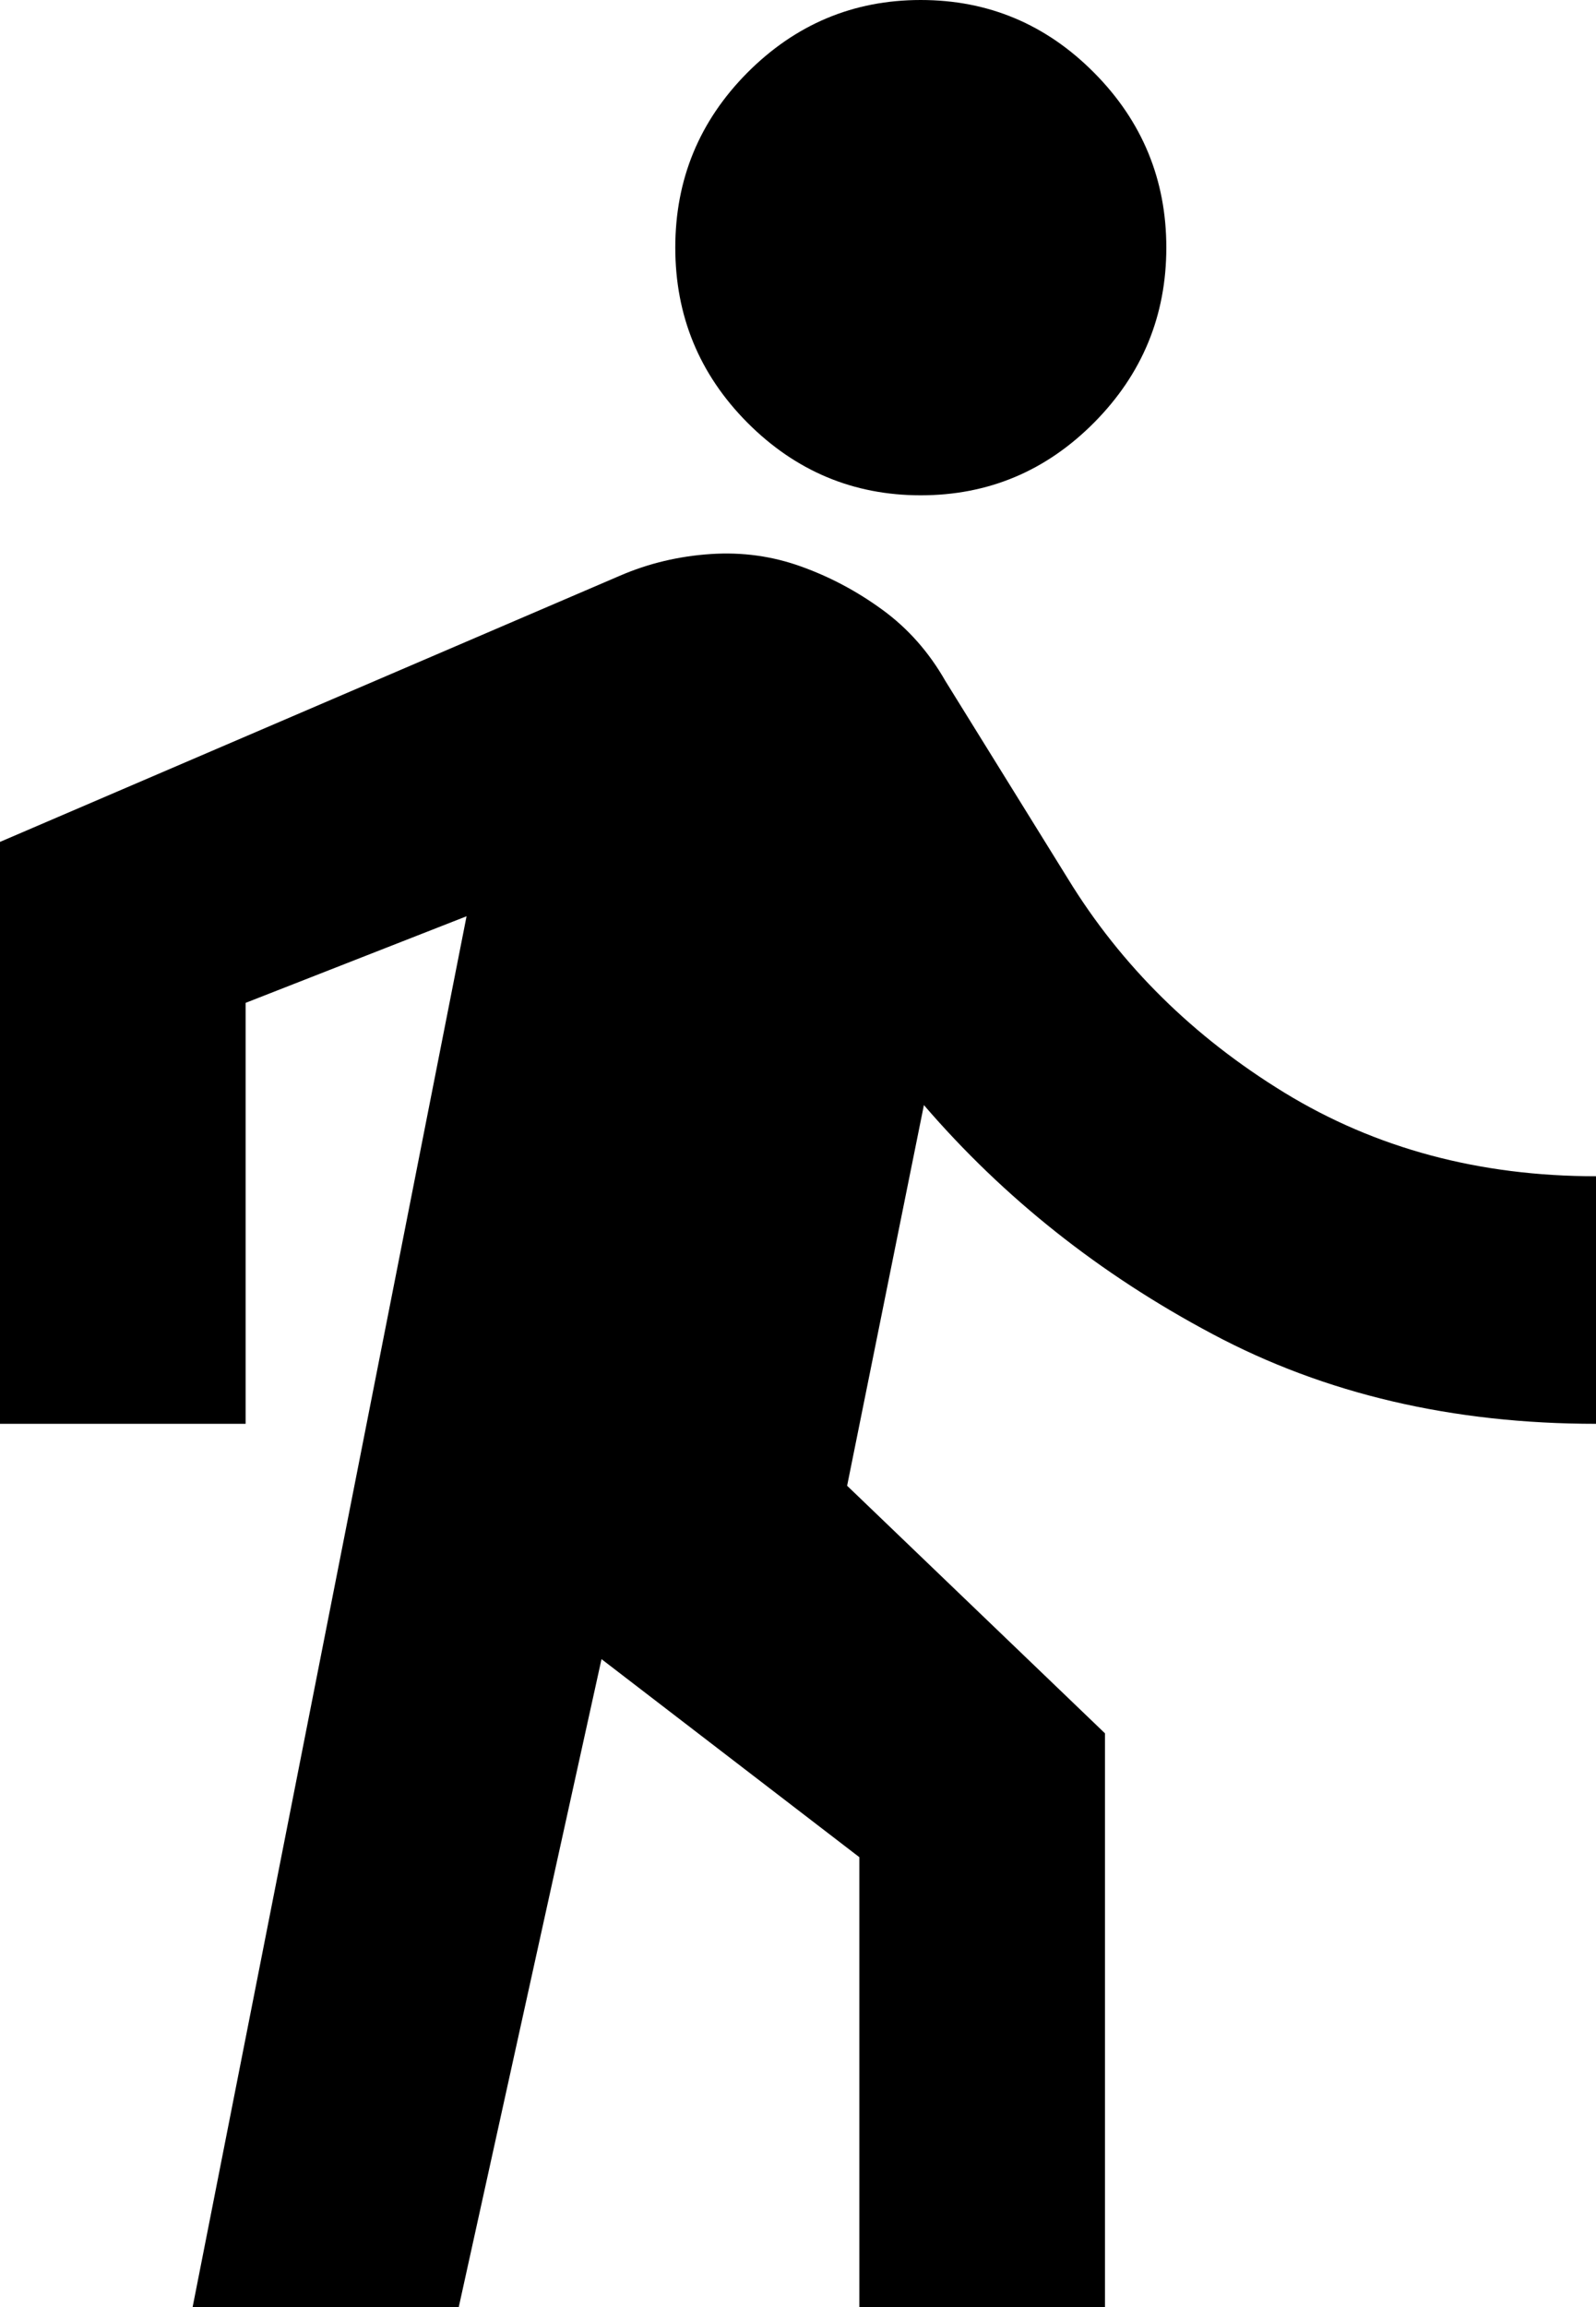 <svg width="9" height="13" viewBox="0 0 9 13" fill="none" xmlns="http://www.w3.org/2000/svg">
<path d="M0.692 15L2.631 5.163L1.385 5.651V8.023H0V4.744L3.496 3.244C3.658 3.174 3.828 3.134 4.007 3.122C4.186 3.11 4.356 3.134 4.517 3.192C4.679 3.25 4.832 3.331 4.976 3.436C5.12 3.541 5.238 3.674 5.331 3.837L6.023 4.953C6.323 5.442 6.73 5.843 7.243 6.157C7.757 6.471 8.342 6.628 9 6.628V8.023C8.192 8.023 7.471 7.855 6.837 7.517C6.202 7.18 5.66 6.75 5.21 6.227L4.777 8.372L6.231 9.767V15H4.846V10.465L3.392 9.349L2.146 15H0.692ZM5.192 2.791C4.812 2.791 4.486 2.654 4.214 2.381C3.943 2.108 3.808 1.779 3.808 1.395C3.808 1.012 3.943 0.683 4.214 0.41C4.486 0.137 4.812 0 5.192 0C5.573 0 5.899 0.137 6.17 0.41C6.441 0.683 6.577 1.012 6.577 1.395C6.577 1.779 6.441 2.108 6.17 2.381C5.899 2.654 5.573 2.791 5.192 2.791Z" fill="black"/>
</svg>
